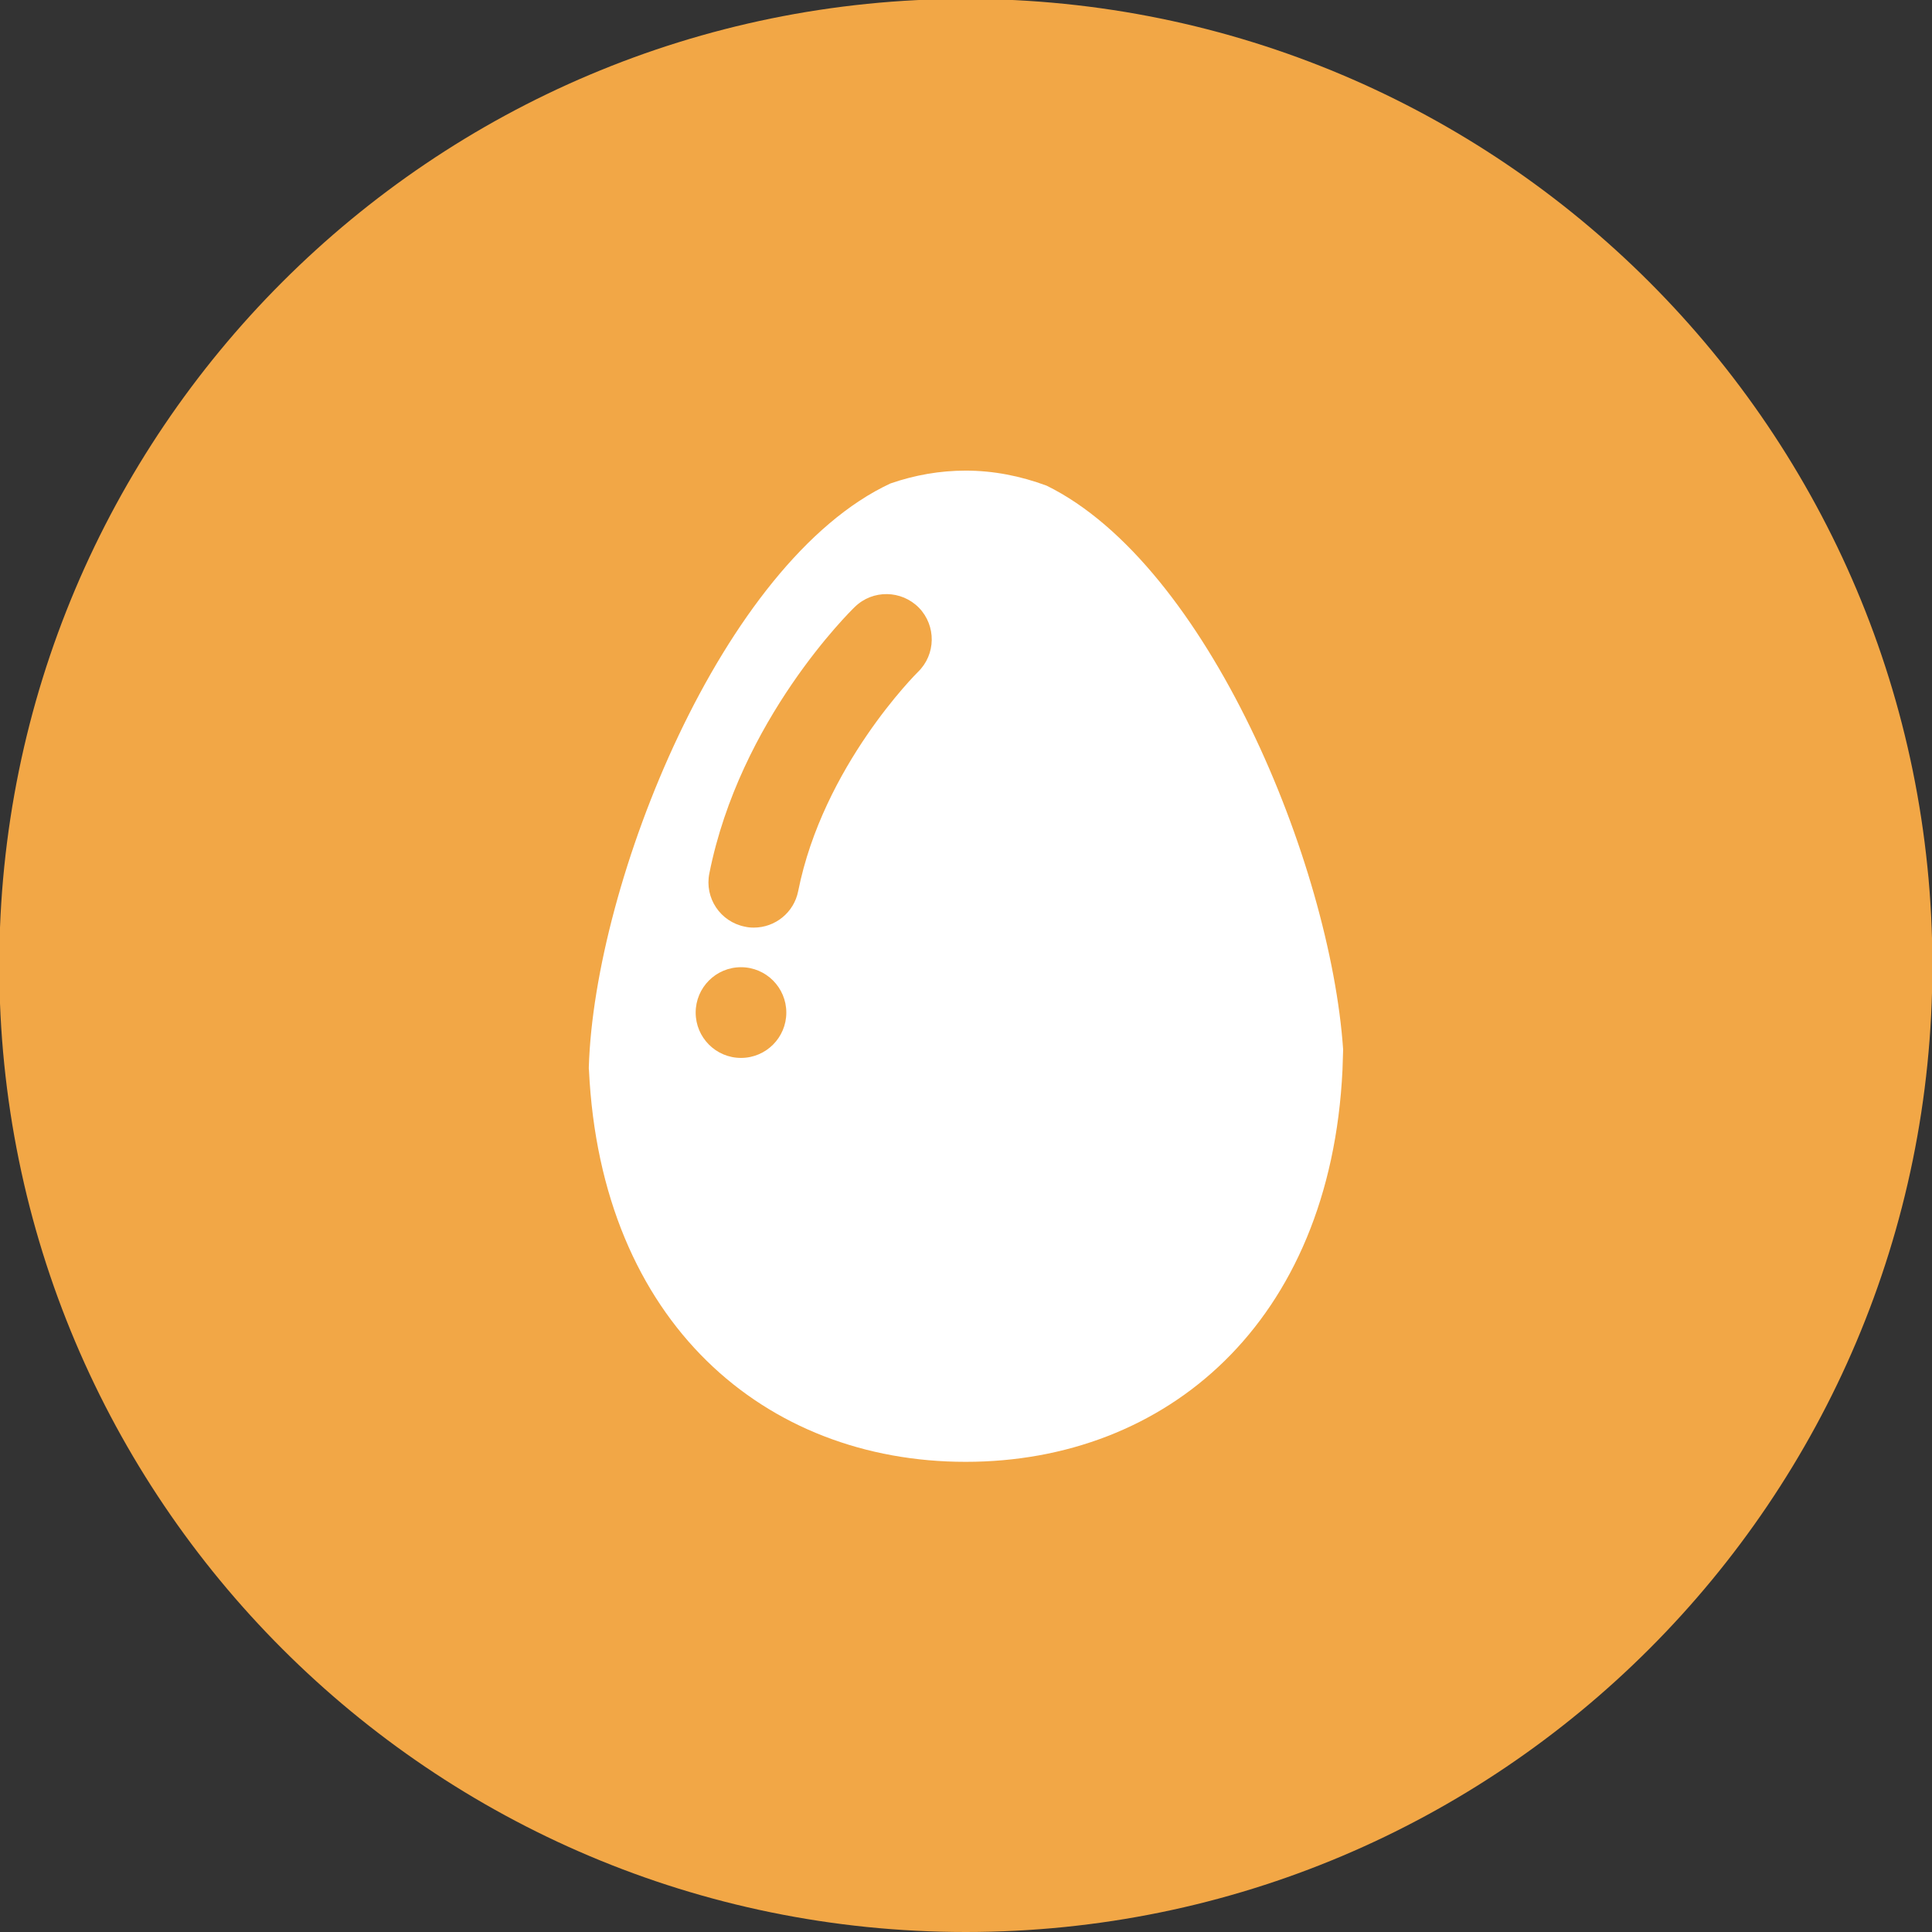 <?xml version="1.0" encoding="UTF-8" standalone="no"?>
<!-- Created with Inkscape (http://www.inkscape.org/) -->

<svg
   width="9.42mm"
   height="9.42mm"
   viewBox="0 0 9.42 9.42"
   version="1.1"
   id="svg1"
   xmlns="http://www.w3.org/2000/svg"
   xmlns:svg="http://www.w3.org/2000/svg">
  <rect x="0" y="0" width="9.42" height="9.42" fill="#333333" stroke="none"/>
  <defs
     id="defs1">
    <clipPath
       clipPathUnits="userSpaceOnUse"
       id="clipPath8063">
      <path
         d="M 0,1440 H 251.455 V 0 H 0 Z"
         transform="translate(-187.944,-33.485)"
         id="path8063" />
    </clipPath>
    <clipPath
       clipPathUnits="userSpaceOnUse"
       id="clipPath8065">
      <path
         d="M 0,1440 H 251.455 V 0 H 0 Z"
         transform="translate(-187.282,-50.9)"
         id="path8065" />
    </clipPath>
  </defs>
  <g
     id="layer1"
     transform="translate(-100.008,-157.259)">
    <path
       id="path8062"
       d="M 0,0 C 7.374,0 13.351,5.977 13.351,13.35 13.351,20.724 7.374,26.701 0,26.701 -7.374,26.701 -13.35,20.724 -13.35,13.35 -13.35,5.977 -7.374,0 0,0"
       style="fill:#f2a746;fill-opacity:1;fill-rule:nonzero;stroke:none"
       transform="matrix(0.353,0,0,-0.353,104.717,166.679)"
       clip-path="url(#clipPath8063)" />
    <path
       id="path8064"
       d="m 0,0 c -0.019,-0.019 -1.311,-1.301 -1.655,-3.028 -0.059,-0.298 -0.32,-0.504 -0.613,-0.504 -0.041,0 -0.081,0.003 -0.123,0.013 -0.339,0.067 -0.56,0.396 -0.491,0.736 0.422,2.122 1.945,3.619 2.01,3.681 0.247,0.241 0.644,0.234 0.886,-0.013 C 0.253,0.637 0.248,0.241 0,0 m -2.445,-5.332 c -0.346,0 -0.626,0.281 -0.626,0.626 0,0.346 0.28,0.627 0.626,0.627 0.346,0 0.626,-0.281 0.626,-0.627 0,-0.345 -0.28,-0.626 -0.626,-0.626 M 1.777,2.572 C 1.416,2.706 1.043,2.78 0.658,2.78 0.303,2.78 -0.044,2.719 -0.38,2.603 -2.706,1.521 -4.47,-2.908 -4.547,-5.462 v 0.002 -0.029 h 0.002 v -0.01 c 0.167,-3.492 2.433,-5.412 5.203,-5.412 2.772,0 5.037,1.92 5.205,5.412 0.004,0.093 0.007,0.189 0.009,0.283 -0.175,2.56 -1.871,6.694 -4.095,7.788"
       style="fill:#ffffff;fill-opacity:1;fill-rule:nonzero;stroke:none"
       transform="matrix(0.353,0,0,-0.353,104.484,160.535)"
       clip-path="url(#clipPath8065)" />
  </g>
</svg>
